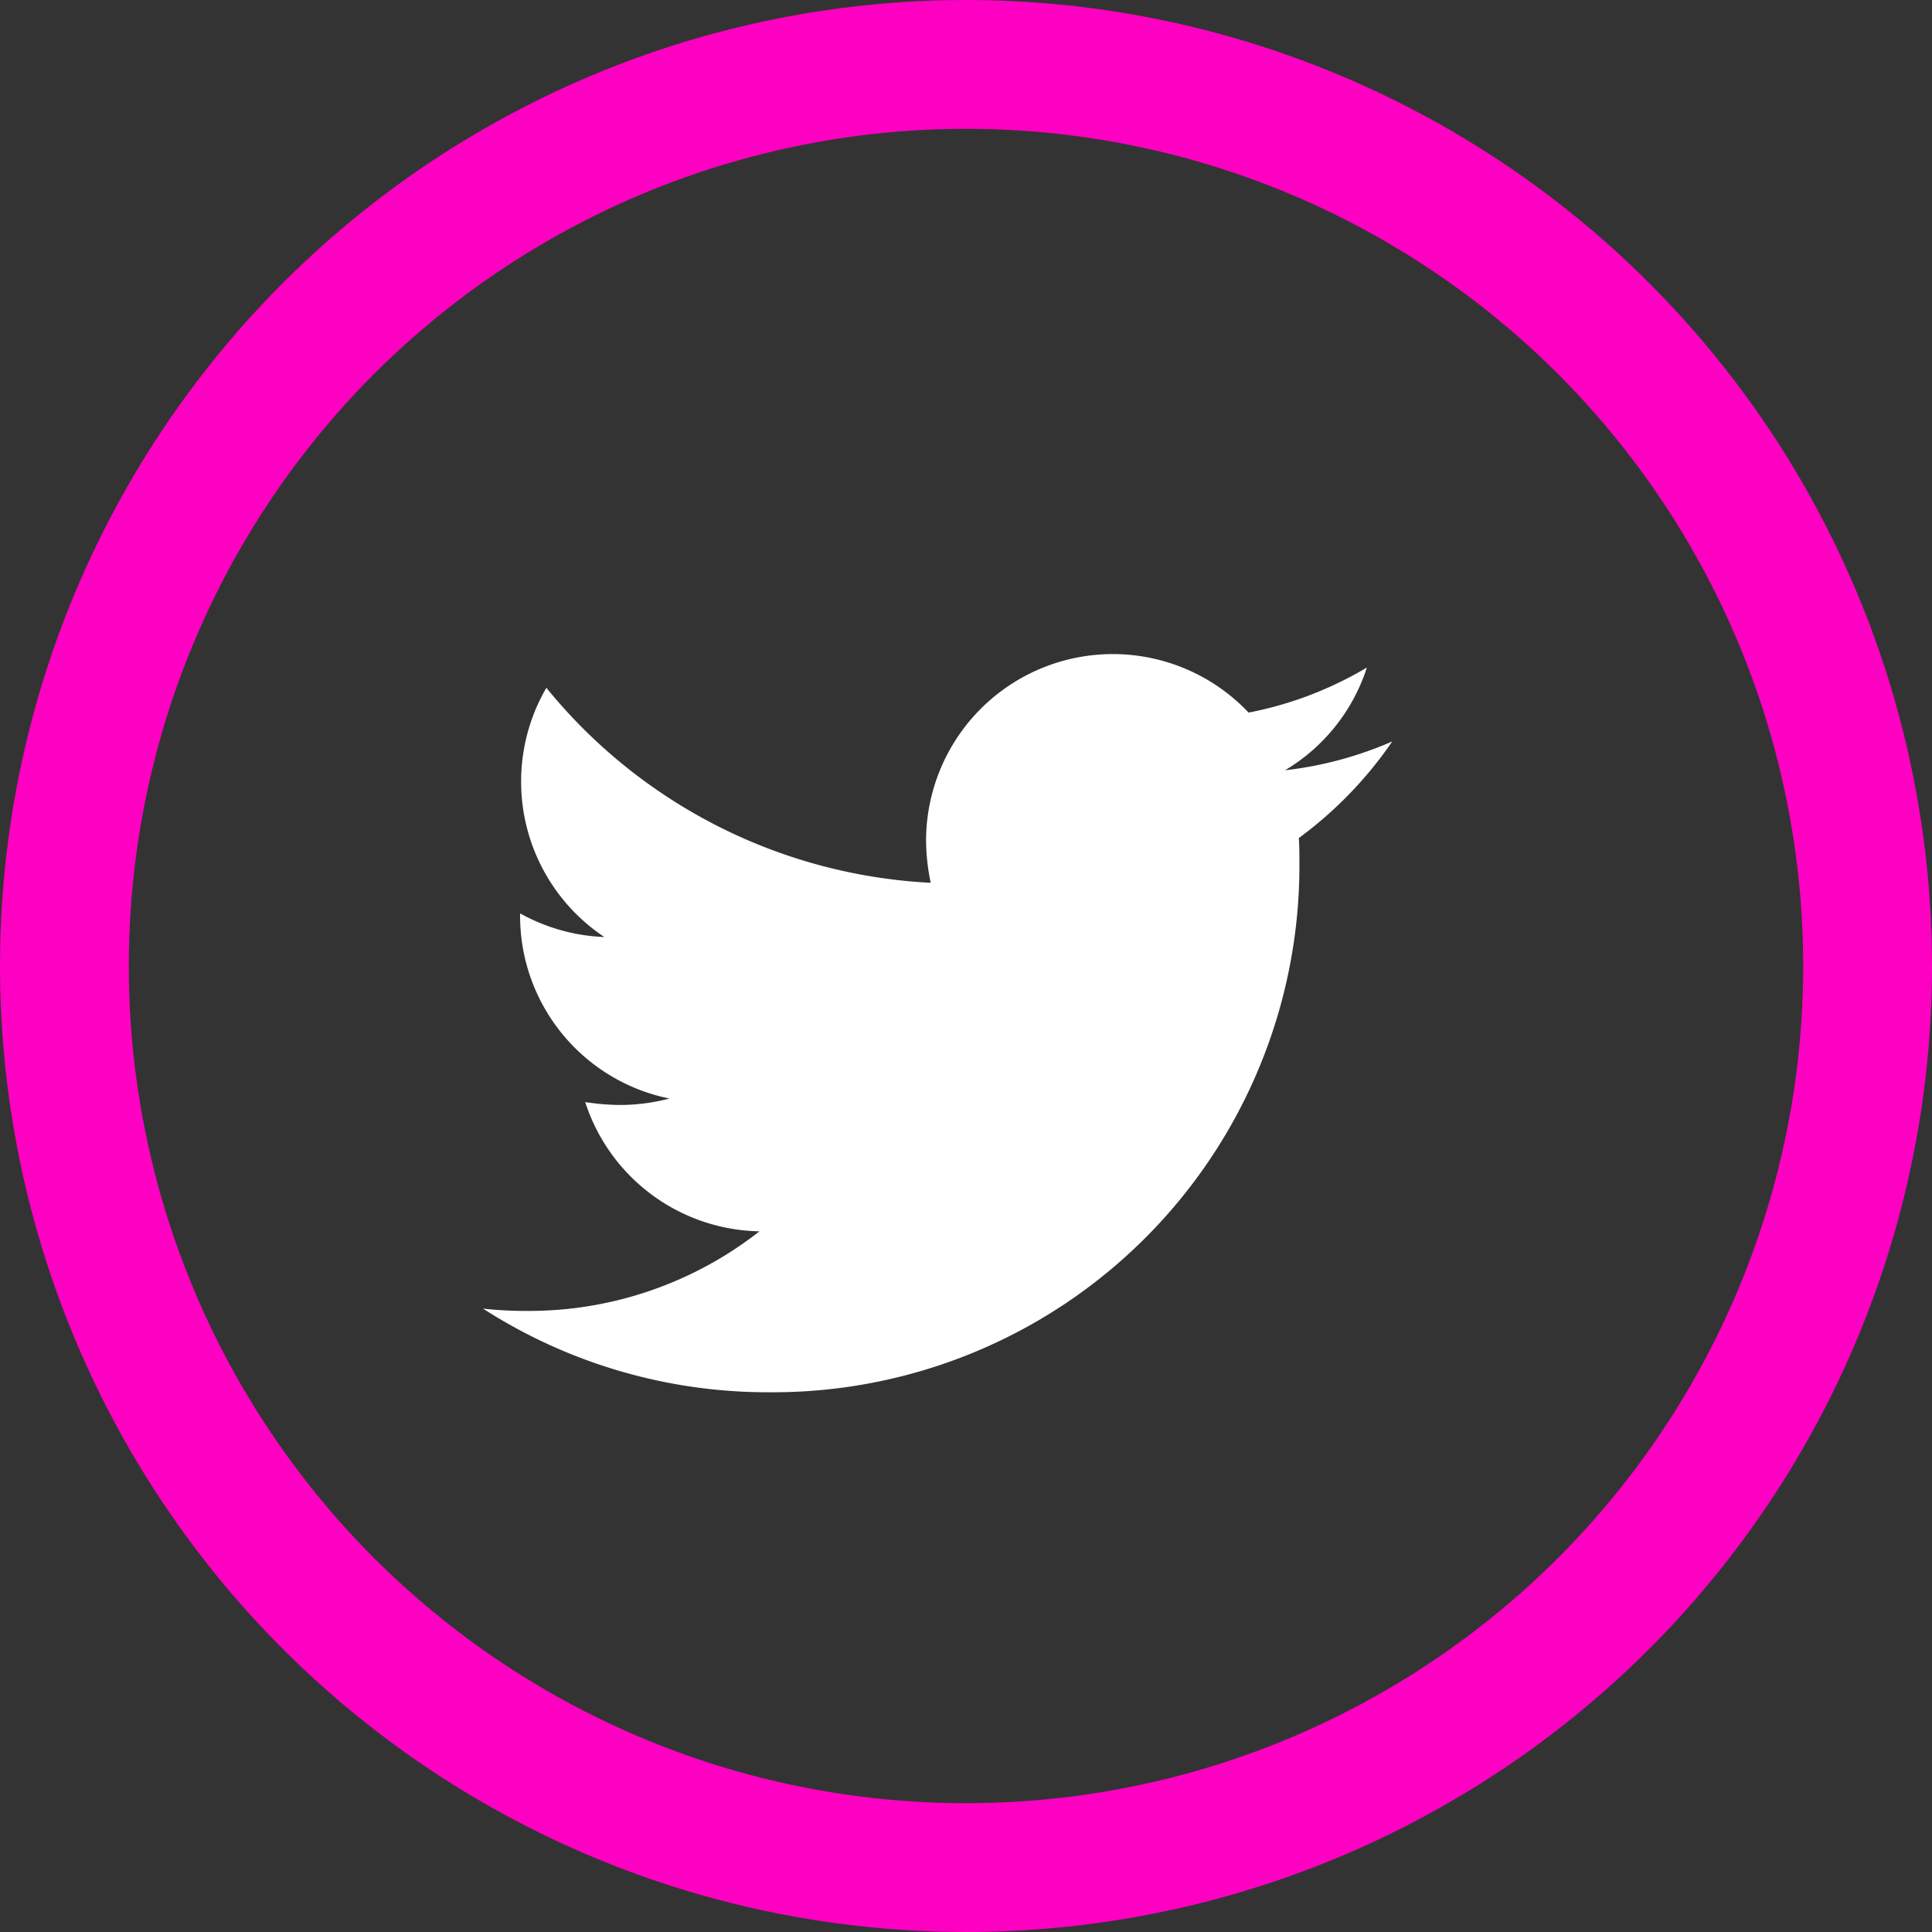 <svg xmlns="http://www.w3.org/2000/svg" width="30" height="30" viewBox="0 0 30 30">
  <rect x="0" y="0" width="30" height="30" fill="#333333" stroke="none"/>
  <g id="Groupe_82" data-name="Groupe 82" transform="translate(-0.31)">
    <path id="Icon_awesome-twitter" data-name="Icon awesome-twitter" d="M12.668,6.239c.009.125.009.251.009.376a8.177,8.177,0,0,1-8.233,8.233A8.177,8.177,0,0,1,0,13.549a5.986,5.986,0,0,0,.7.036,5.8,5.8,0,0,0,3.593-1.236,2.9,2.9,0,0,1-2.706-2.007,3.649,3.649,0,0,0,.547.045,3.061,3.061,0,0,0,.762-.1,2.894,2.894,0,0,1-2.32-2.84V7.412a2.914,2.914,0,0,0,1.308.367,2.9,2.9,0,0,1-.9-3.87A8.225,8.225,0,0,0,6.952,6.937a3.267,3.267,0,0,1-.072-.663,2.9,2.9,0,0,1,5.008-1.98,5.7,5.7,0,0,0,1.837-.7A2.886,2.886,0,0,1,12.453,5.19a5.8,5.8,0,0,0,1.666-.448,6.22,6.22,0,0,1-1.451,1.5Z" transform="translate(7.81 6.771)" fill="#fff"/>
    <g id="Ellipse_9" data-name="Ellipse 9" transform="translate(0.31)" fill="none" stroke="#fe00c2" stroke-width="2">
      <circle cx="15" cy="15" r="15" stroke="none"/>
      <circle cx="15" cy="15" r="14" fill="none"/>
    </g>
  </g>
</svg>
